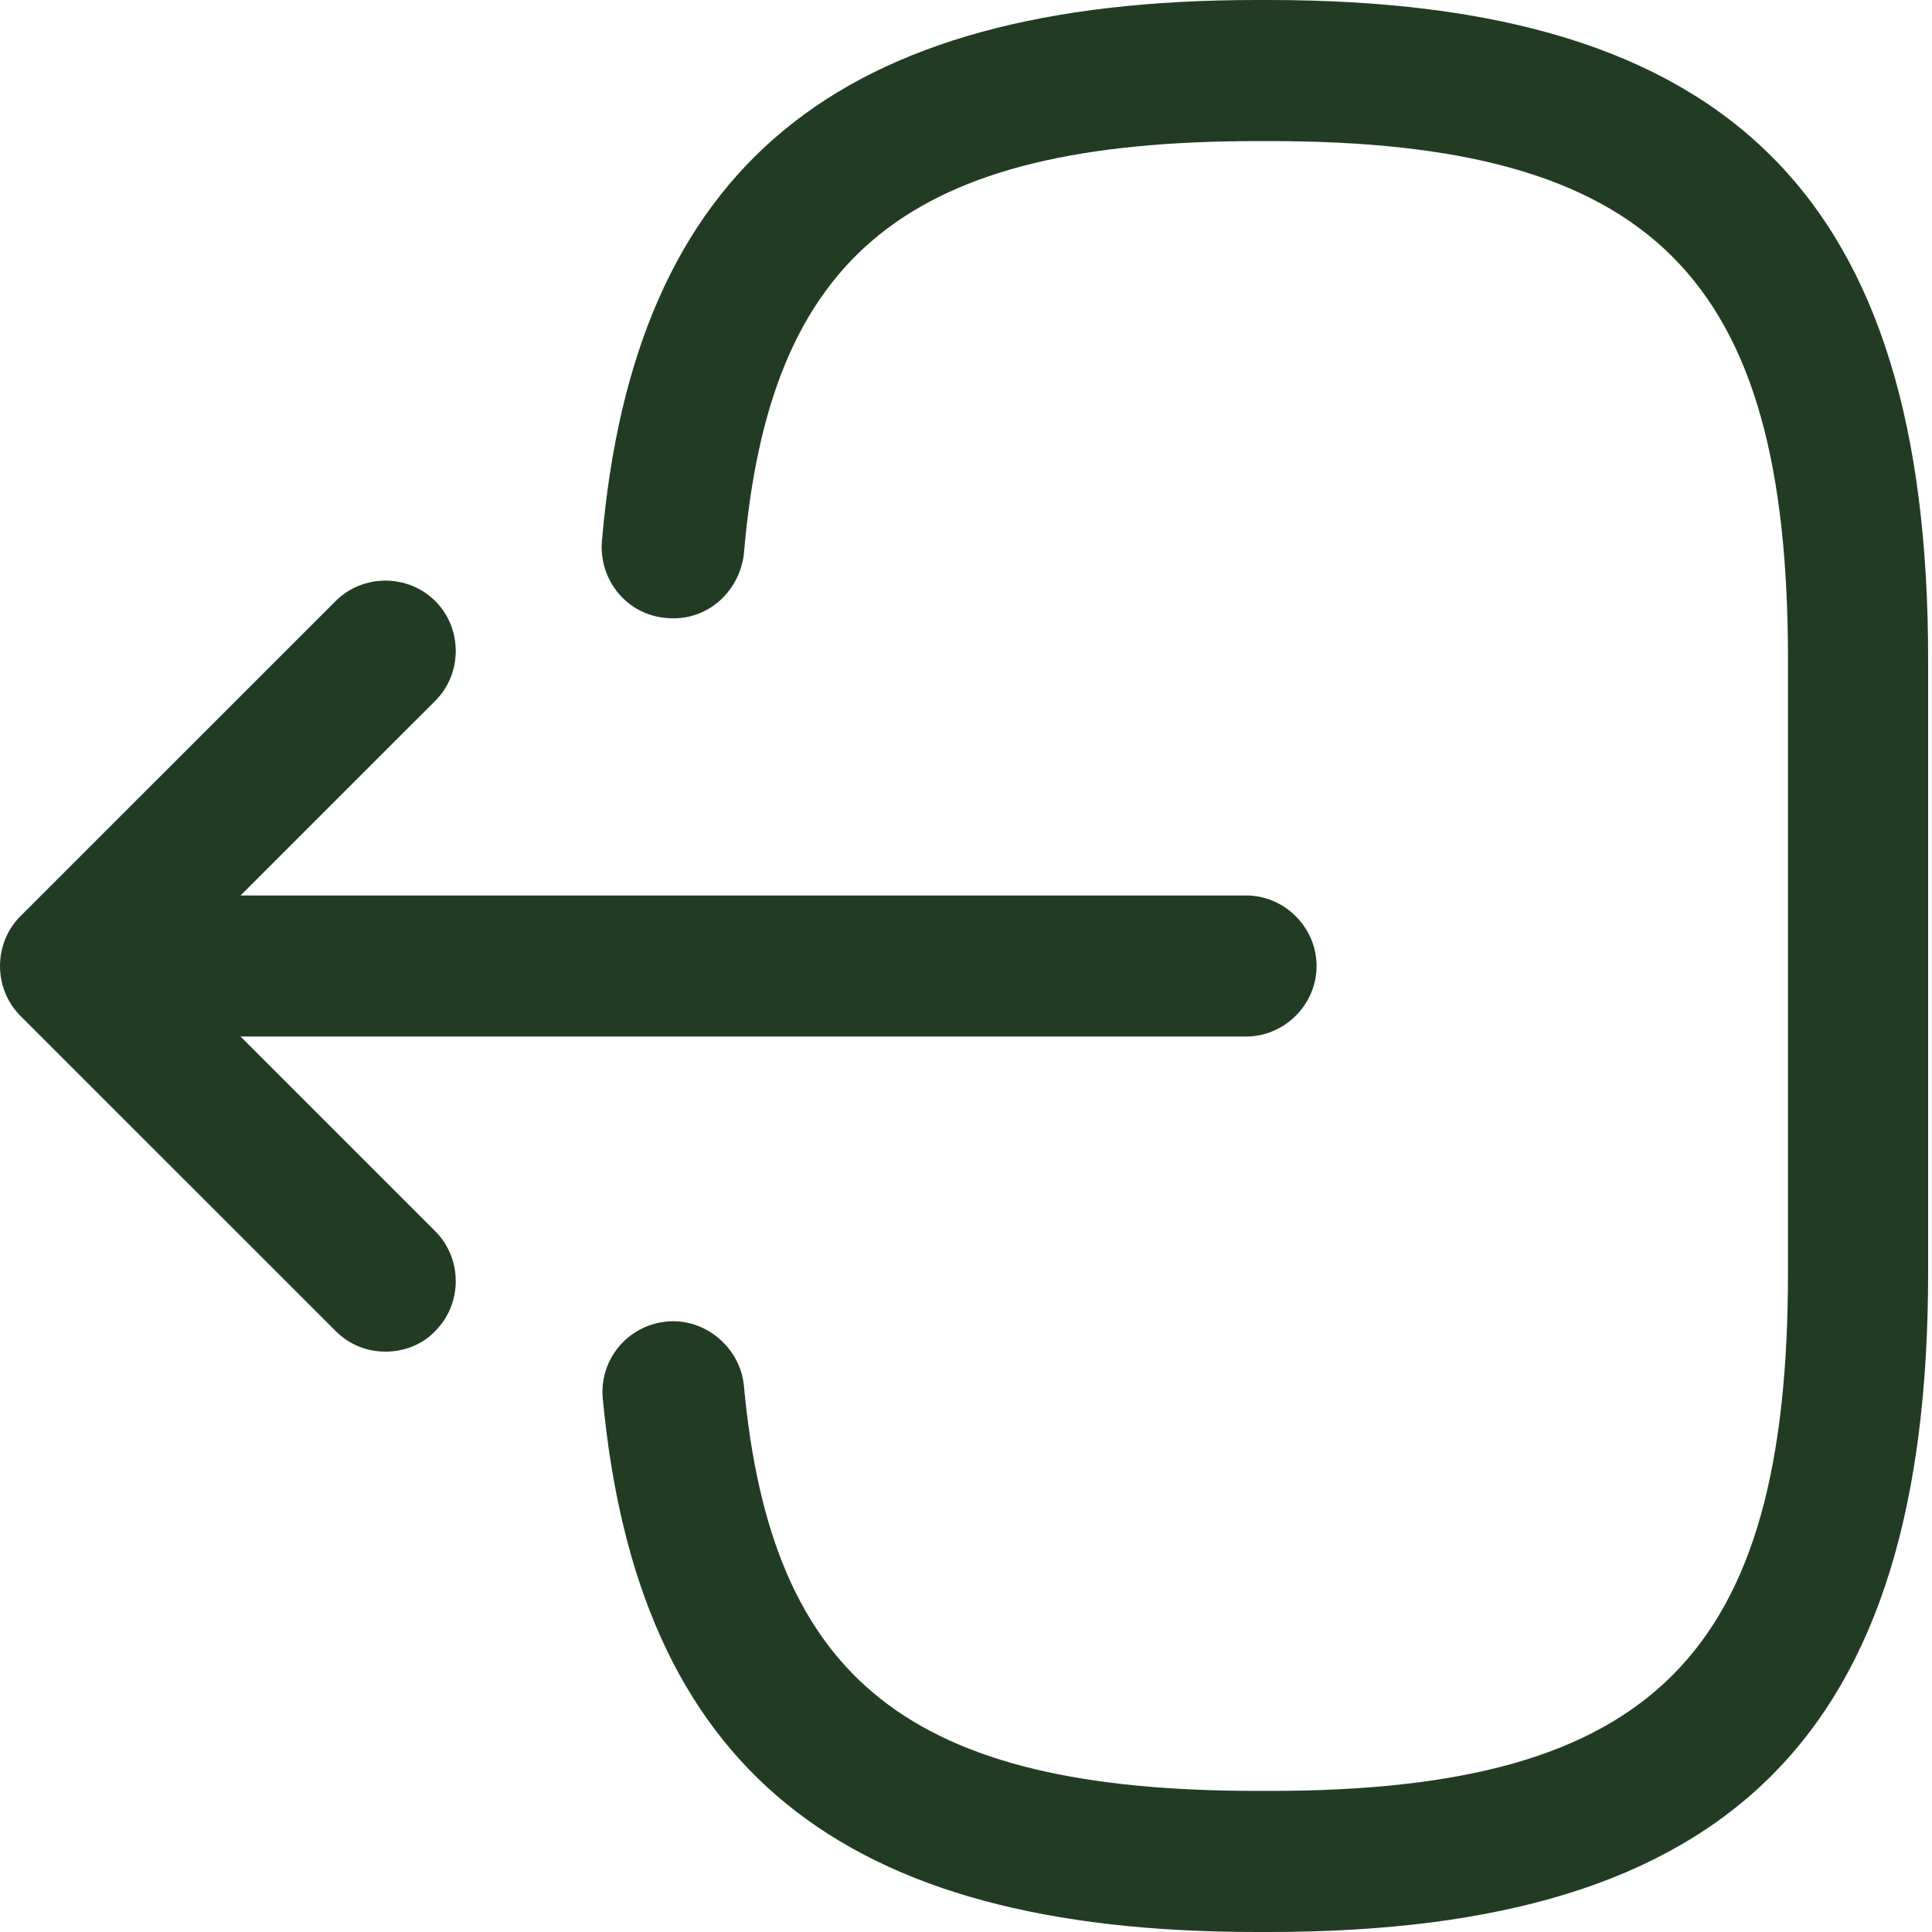 <svg width="33" height="33" viewBox="0 0 33 33" fill="none" xmlns="http://www.w3.org/2000/svg">
<path d="M21.671 33H21.462C14.329 33 10.891 30.188 10.296 23.89C10.232 23.232 10.714 22.637 11.389 22.573C12.031 22.509 12.642 23.007 12.706 23.666C13.172 28.71 15.55 30.59 21.478 30.59H21.687C28.226 30.59 30.54 28.276 30.54 21.738V11.262C30.54 4.723 28.226 2.41 21.687 2.41H21.478C15.518 2.41 13.14 4.322 12.706 9.463C12.626 10.122 12.063 10.62 11.389 10.556C10.714 10.507 10.232 9.913 10.28 9.254C10.826 2.86 14.281 0 21.462 0H21.671C29.56 0 32.934 3.374 32.934 11.262V21.738C32.934 29.626 29.56 33 21.671 33Z" fill="#223C24"/>
<path d="M21.283 17.705H3C2.341 17.705 1.795 17.159 1.795 16.5C1.795 15.841 2.341 15.295 3 15.295H21.283C21.942 15.295 22.488 15.841 22.488 16.5C22.488 17.159 21.942 17.705 21.283 17.705Z" fill="#223C24"/>
<path d="M6.583 23.087C6.278 23.087 5.973 22.975 5.732 22.734L0.349 17.352C-0.116 16.886 -0.116 16.115 0.349 15.649L5.732 10.267C6.198 9.801 6.969 9.801 7.435 10.267C7.901 10.732 7.901 11.504 7.435 11.97L2.904 16.5L7.435 21.031C7.901 21.497 7.901 22.268 7.435 22.734C7.21 22.975 6.888 23.087 6.583 23.087Z" fill="#223C24"/>
</svg>
